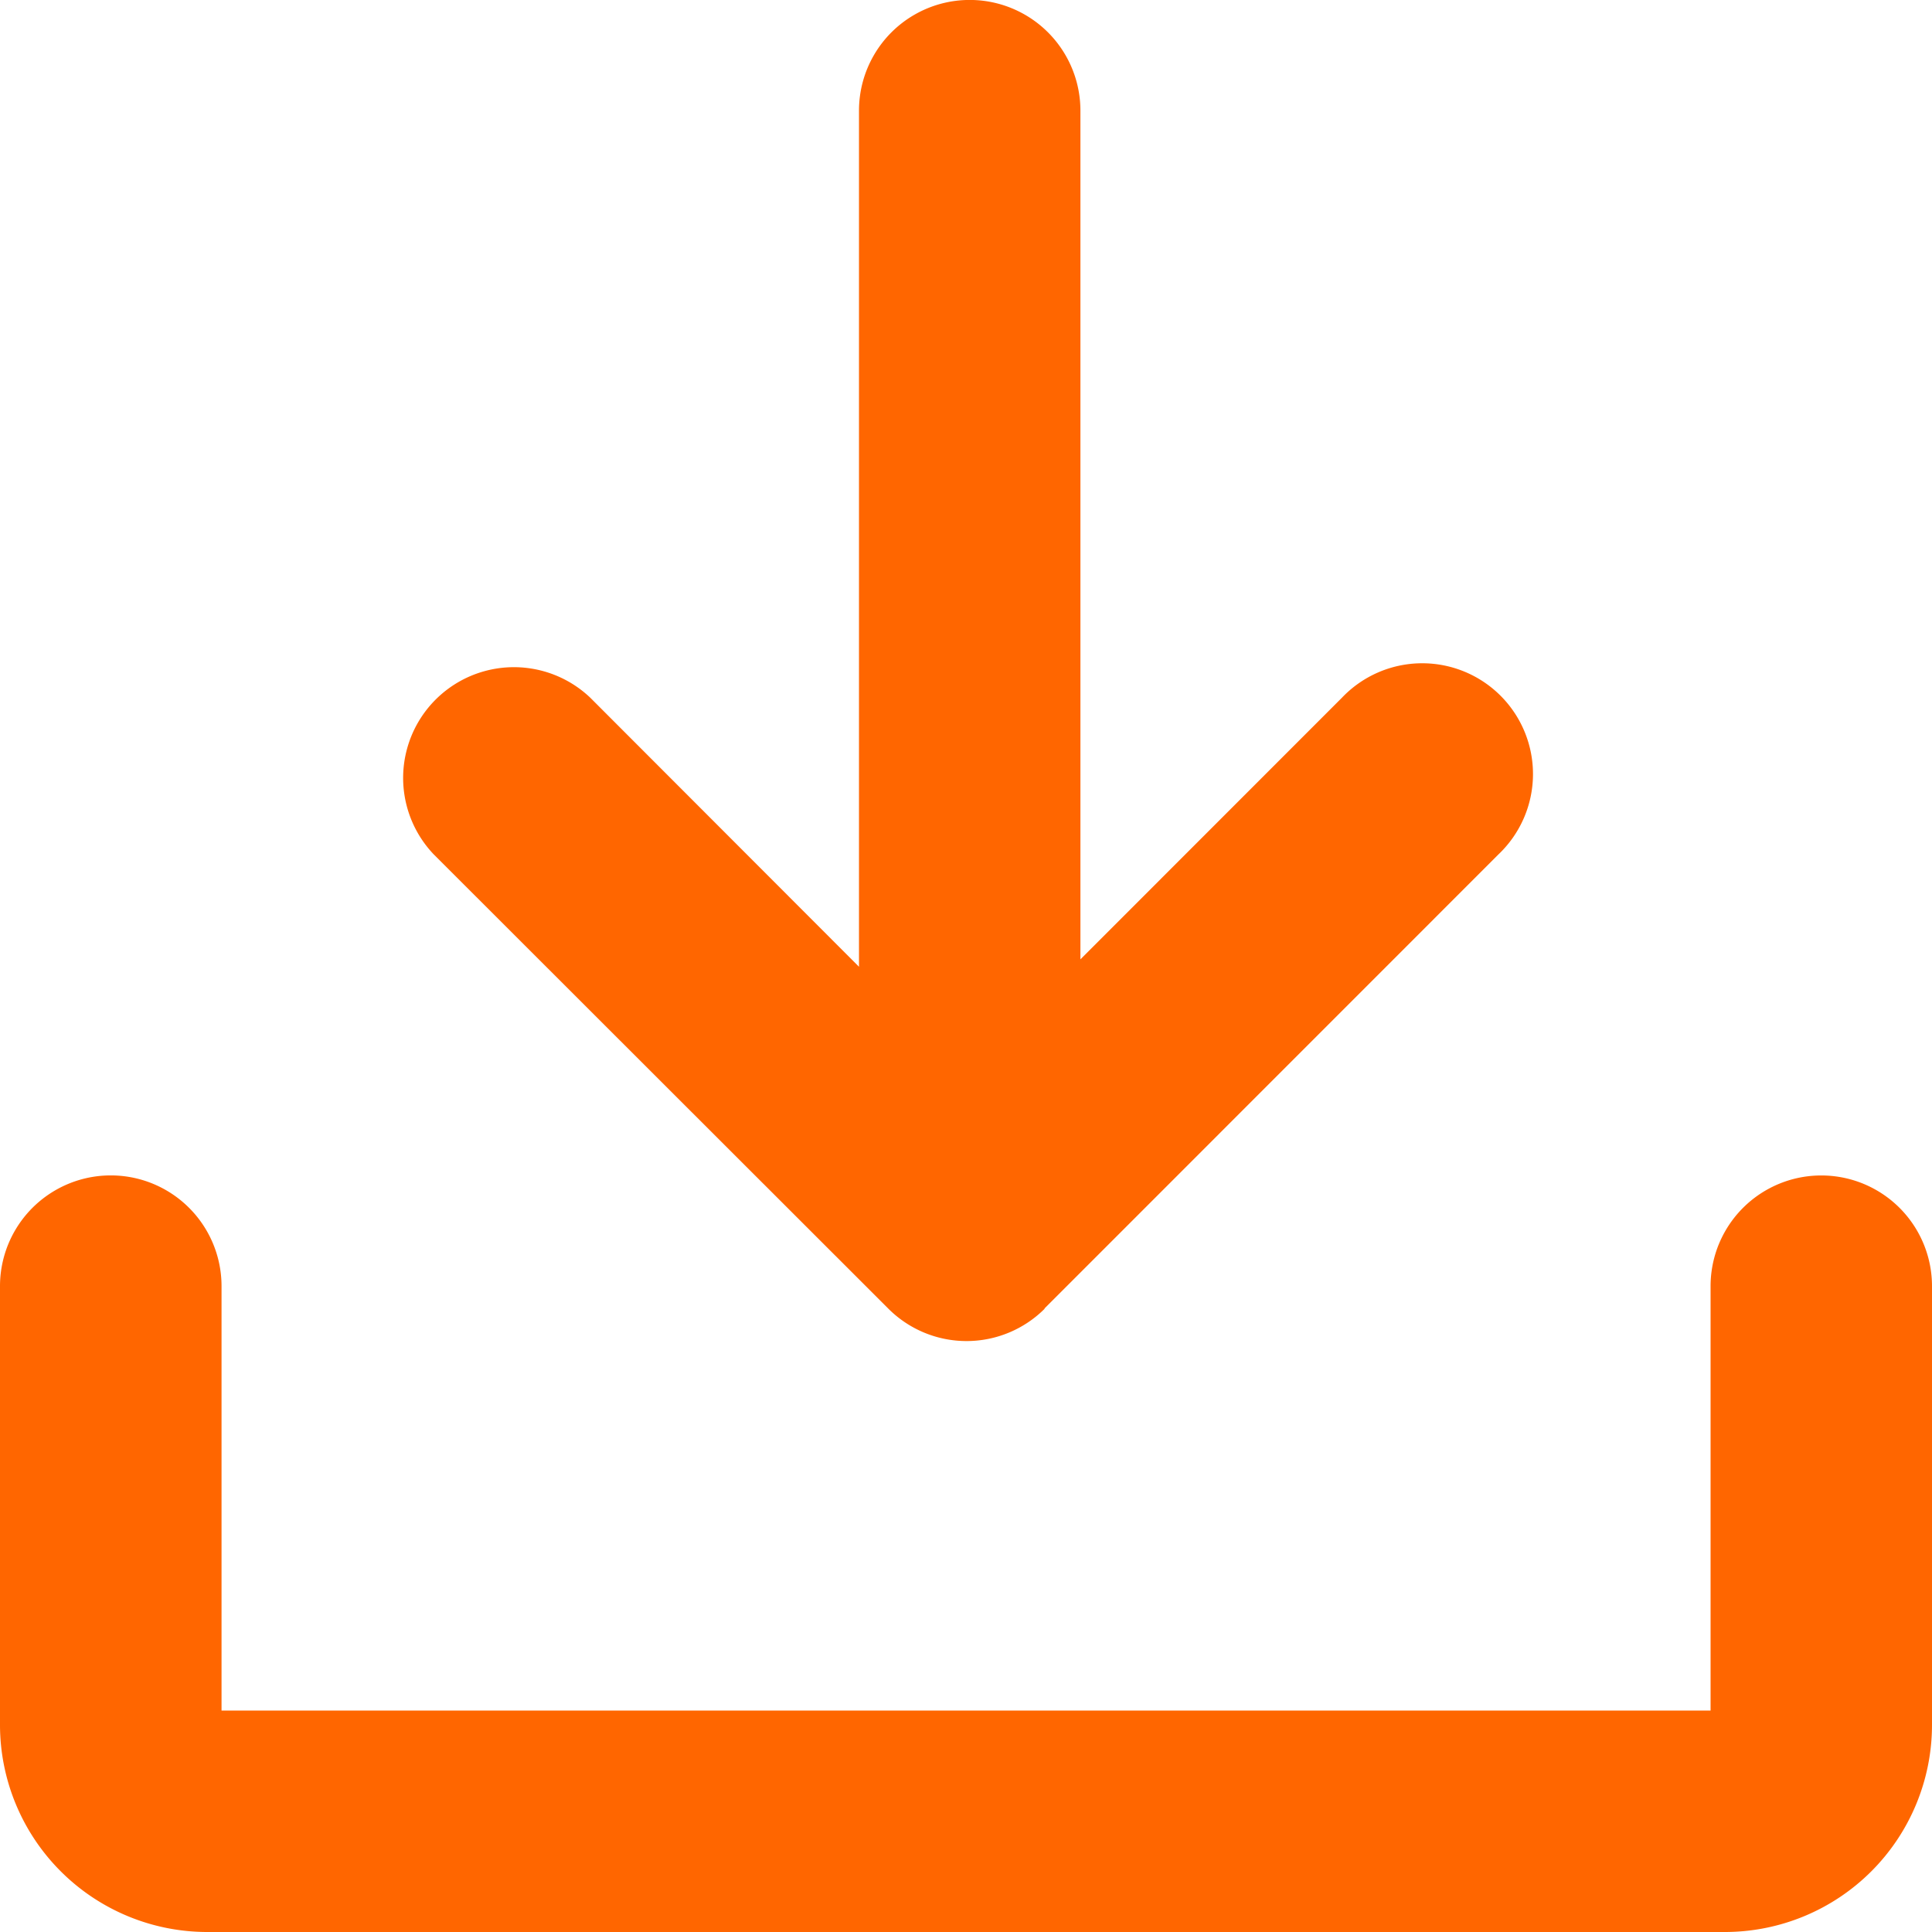 <svg id="noun_Download_3344617" xmlns="http://www.w3.org/2000/svg" width="18" height="18" viewBox="0 0 18 18">
  <g id="Group_20378" data-name="Group 20378">
    <path id="Path_10701" data-name="Path 10701" d="M2.064,61.875v3.954H15.937V61.875a1.031,1.031,0,0,1,2.063,0v4.088a1.93,1.93,0,0,1-1.928,1.929H1.929A1.931,1.931,0,0,1,0,65.964V61.875a1.032,1.032,0,0,1,2.064,0Z" transform="translate(0 -49.892)" fill="#f60"/>
    <path id="Path_10702" data-name="Path 10702" d="M26.754,12.192,30.985,7.96A1.032,1.032,0,1,0,29.527,6.5L27.09,8.938V1.031a1.031,1.031,0,0,0-2.063,0V9.007L22.523,6.5a1.032,1.032,0,0,0-1.459,1.459L25.3,12.192a1.03,1.03,0,0,0,1.458,0Z" transform="translate(-17.024)" fill="#f60"/>
  </g>
</svg>
